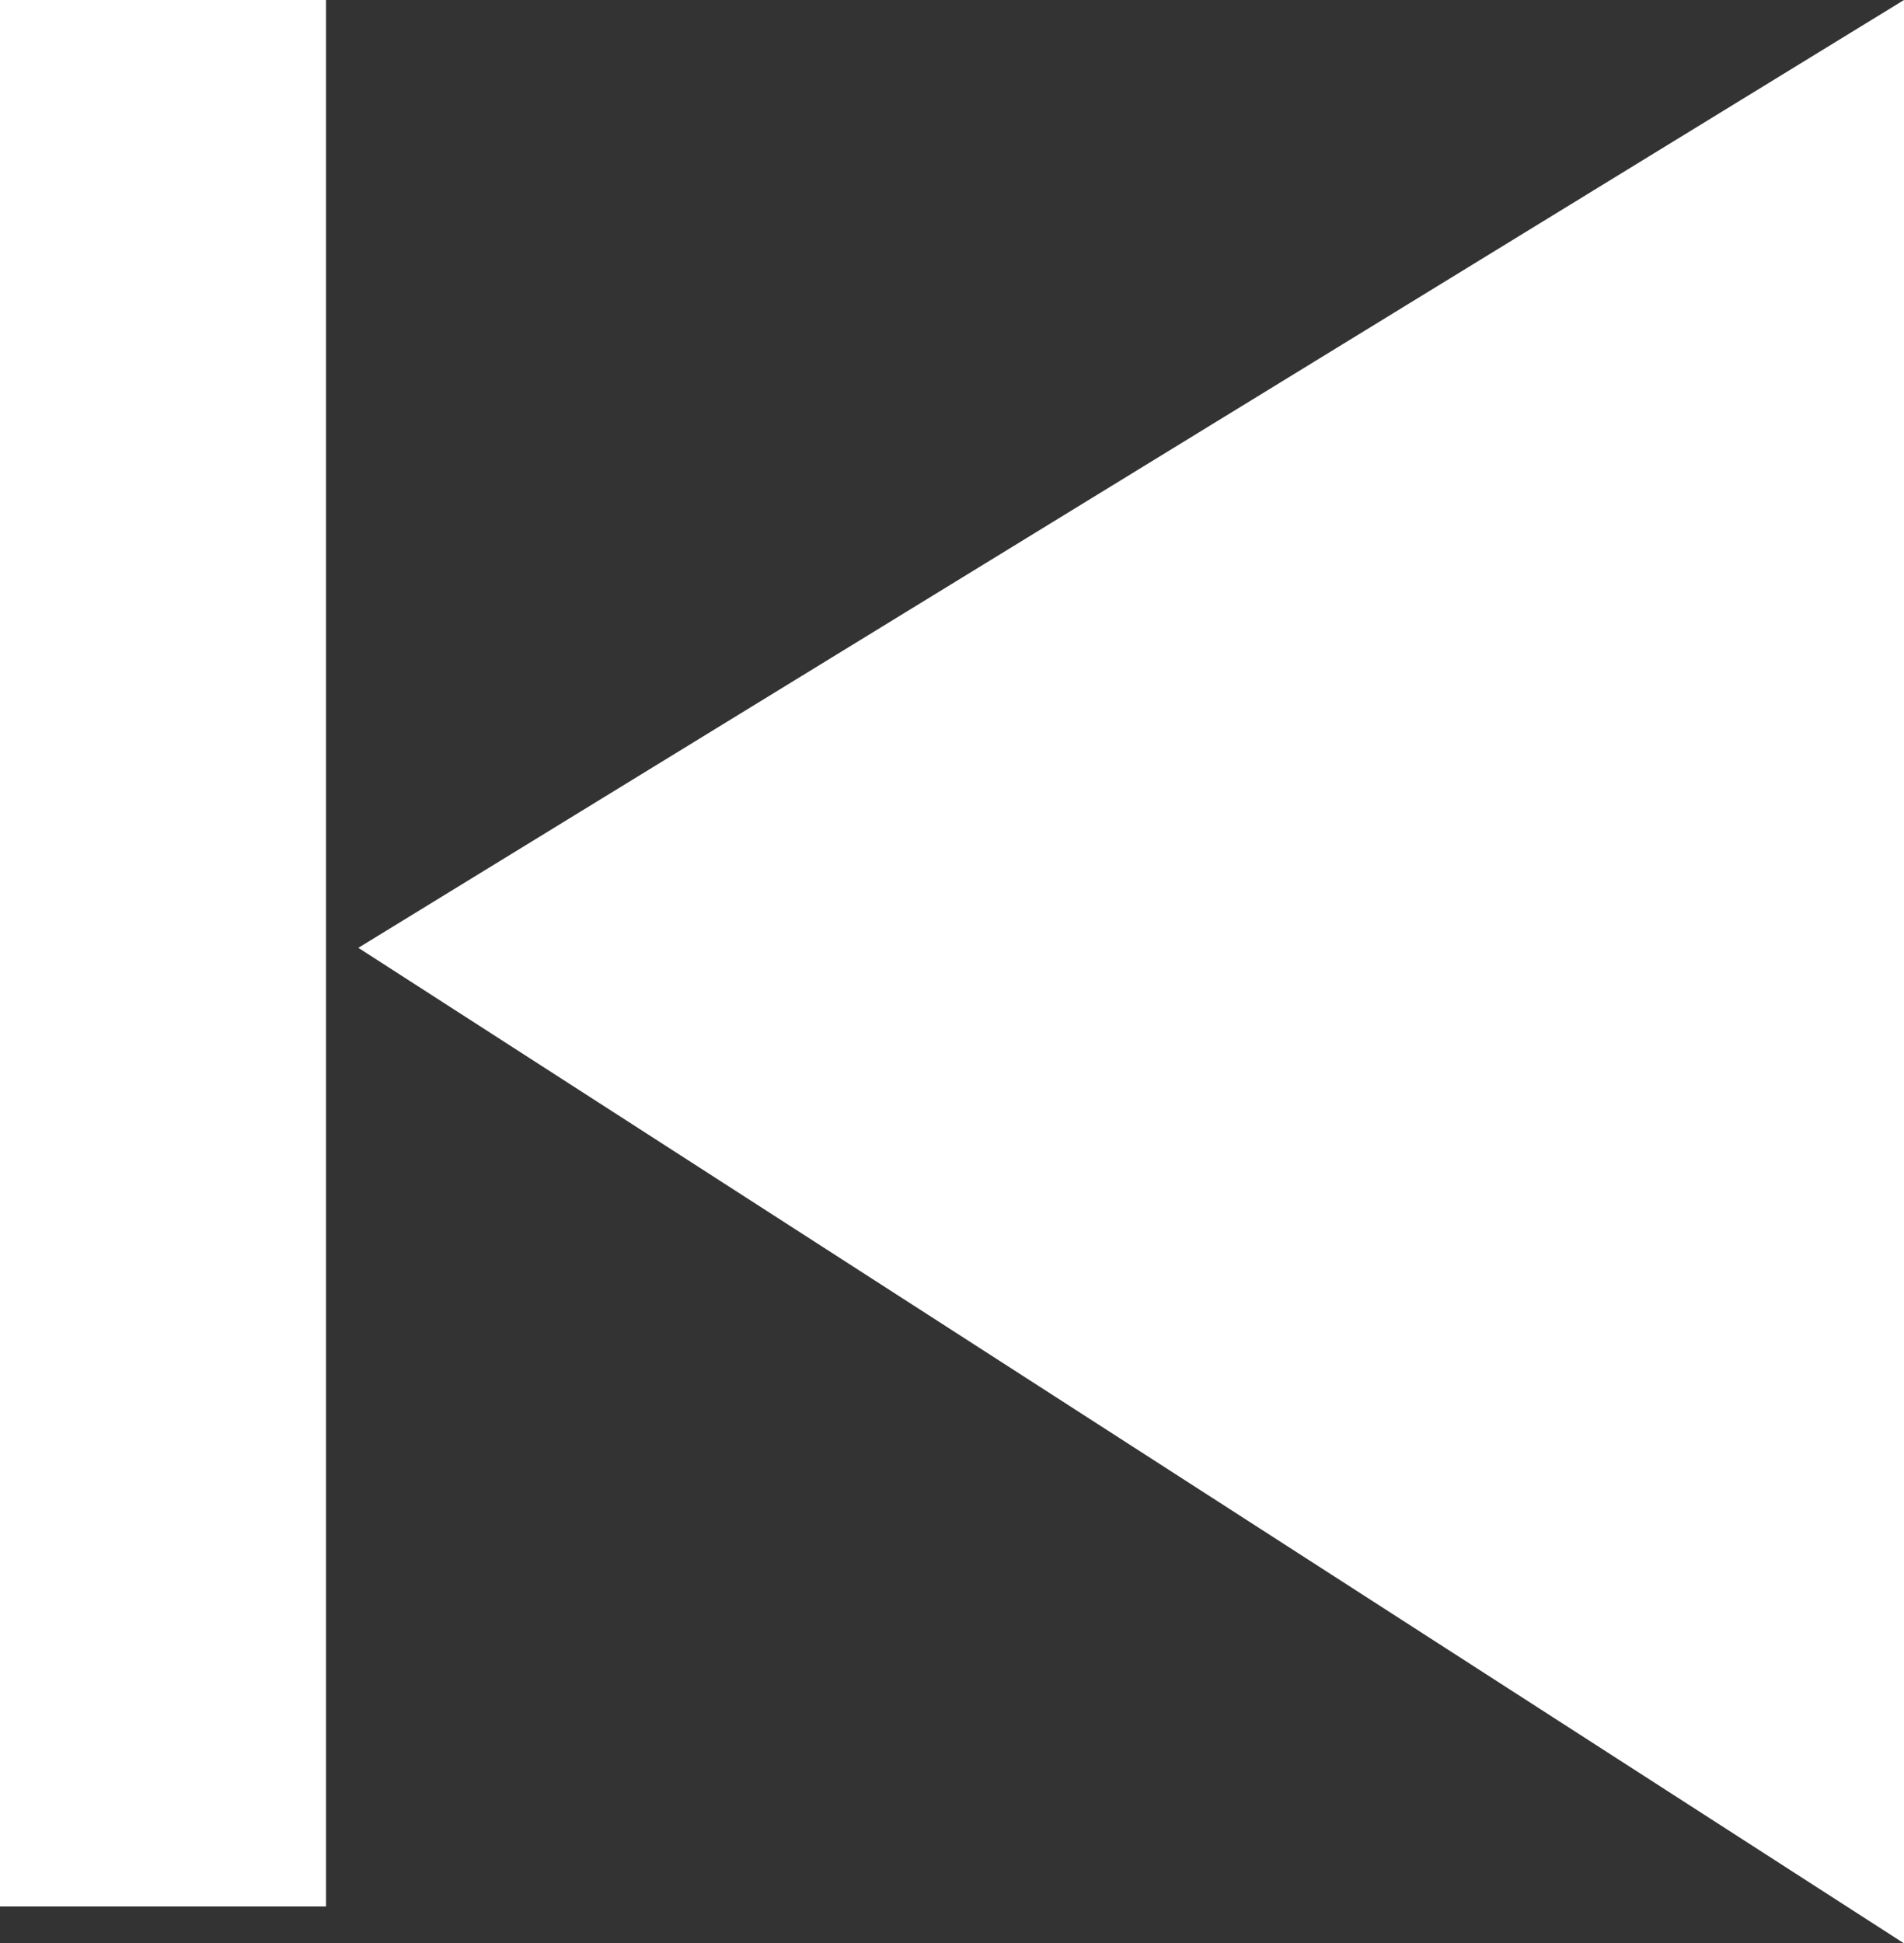 <svg id="Layer_1" data-name="Layer 1" xmlns="http://www.w3.org/2000/svg" viewBox="0 0 12.38 12.63"><rect x="0" y="0" width="12.38" height="12.63" fill="#333333" stroke="none"/><defs><style>.cls-1{fill:#fff;}</style></defs><title>PreviousPlay</title><polygon class="cls-1" points="12.38 12.63 2.33 6.16 12.38 0 12.38 12.63"/><rect class="cls-1" x="1337.94" y="375.5" width="2.12" height="12.4" transform="translate(1340.06 387.89) rotate(180)"/></svg>